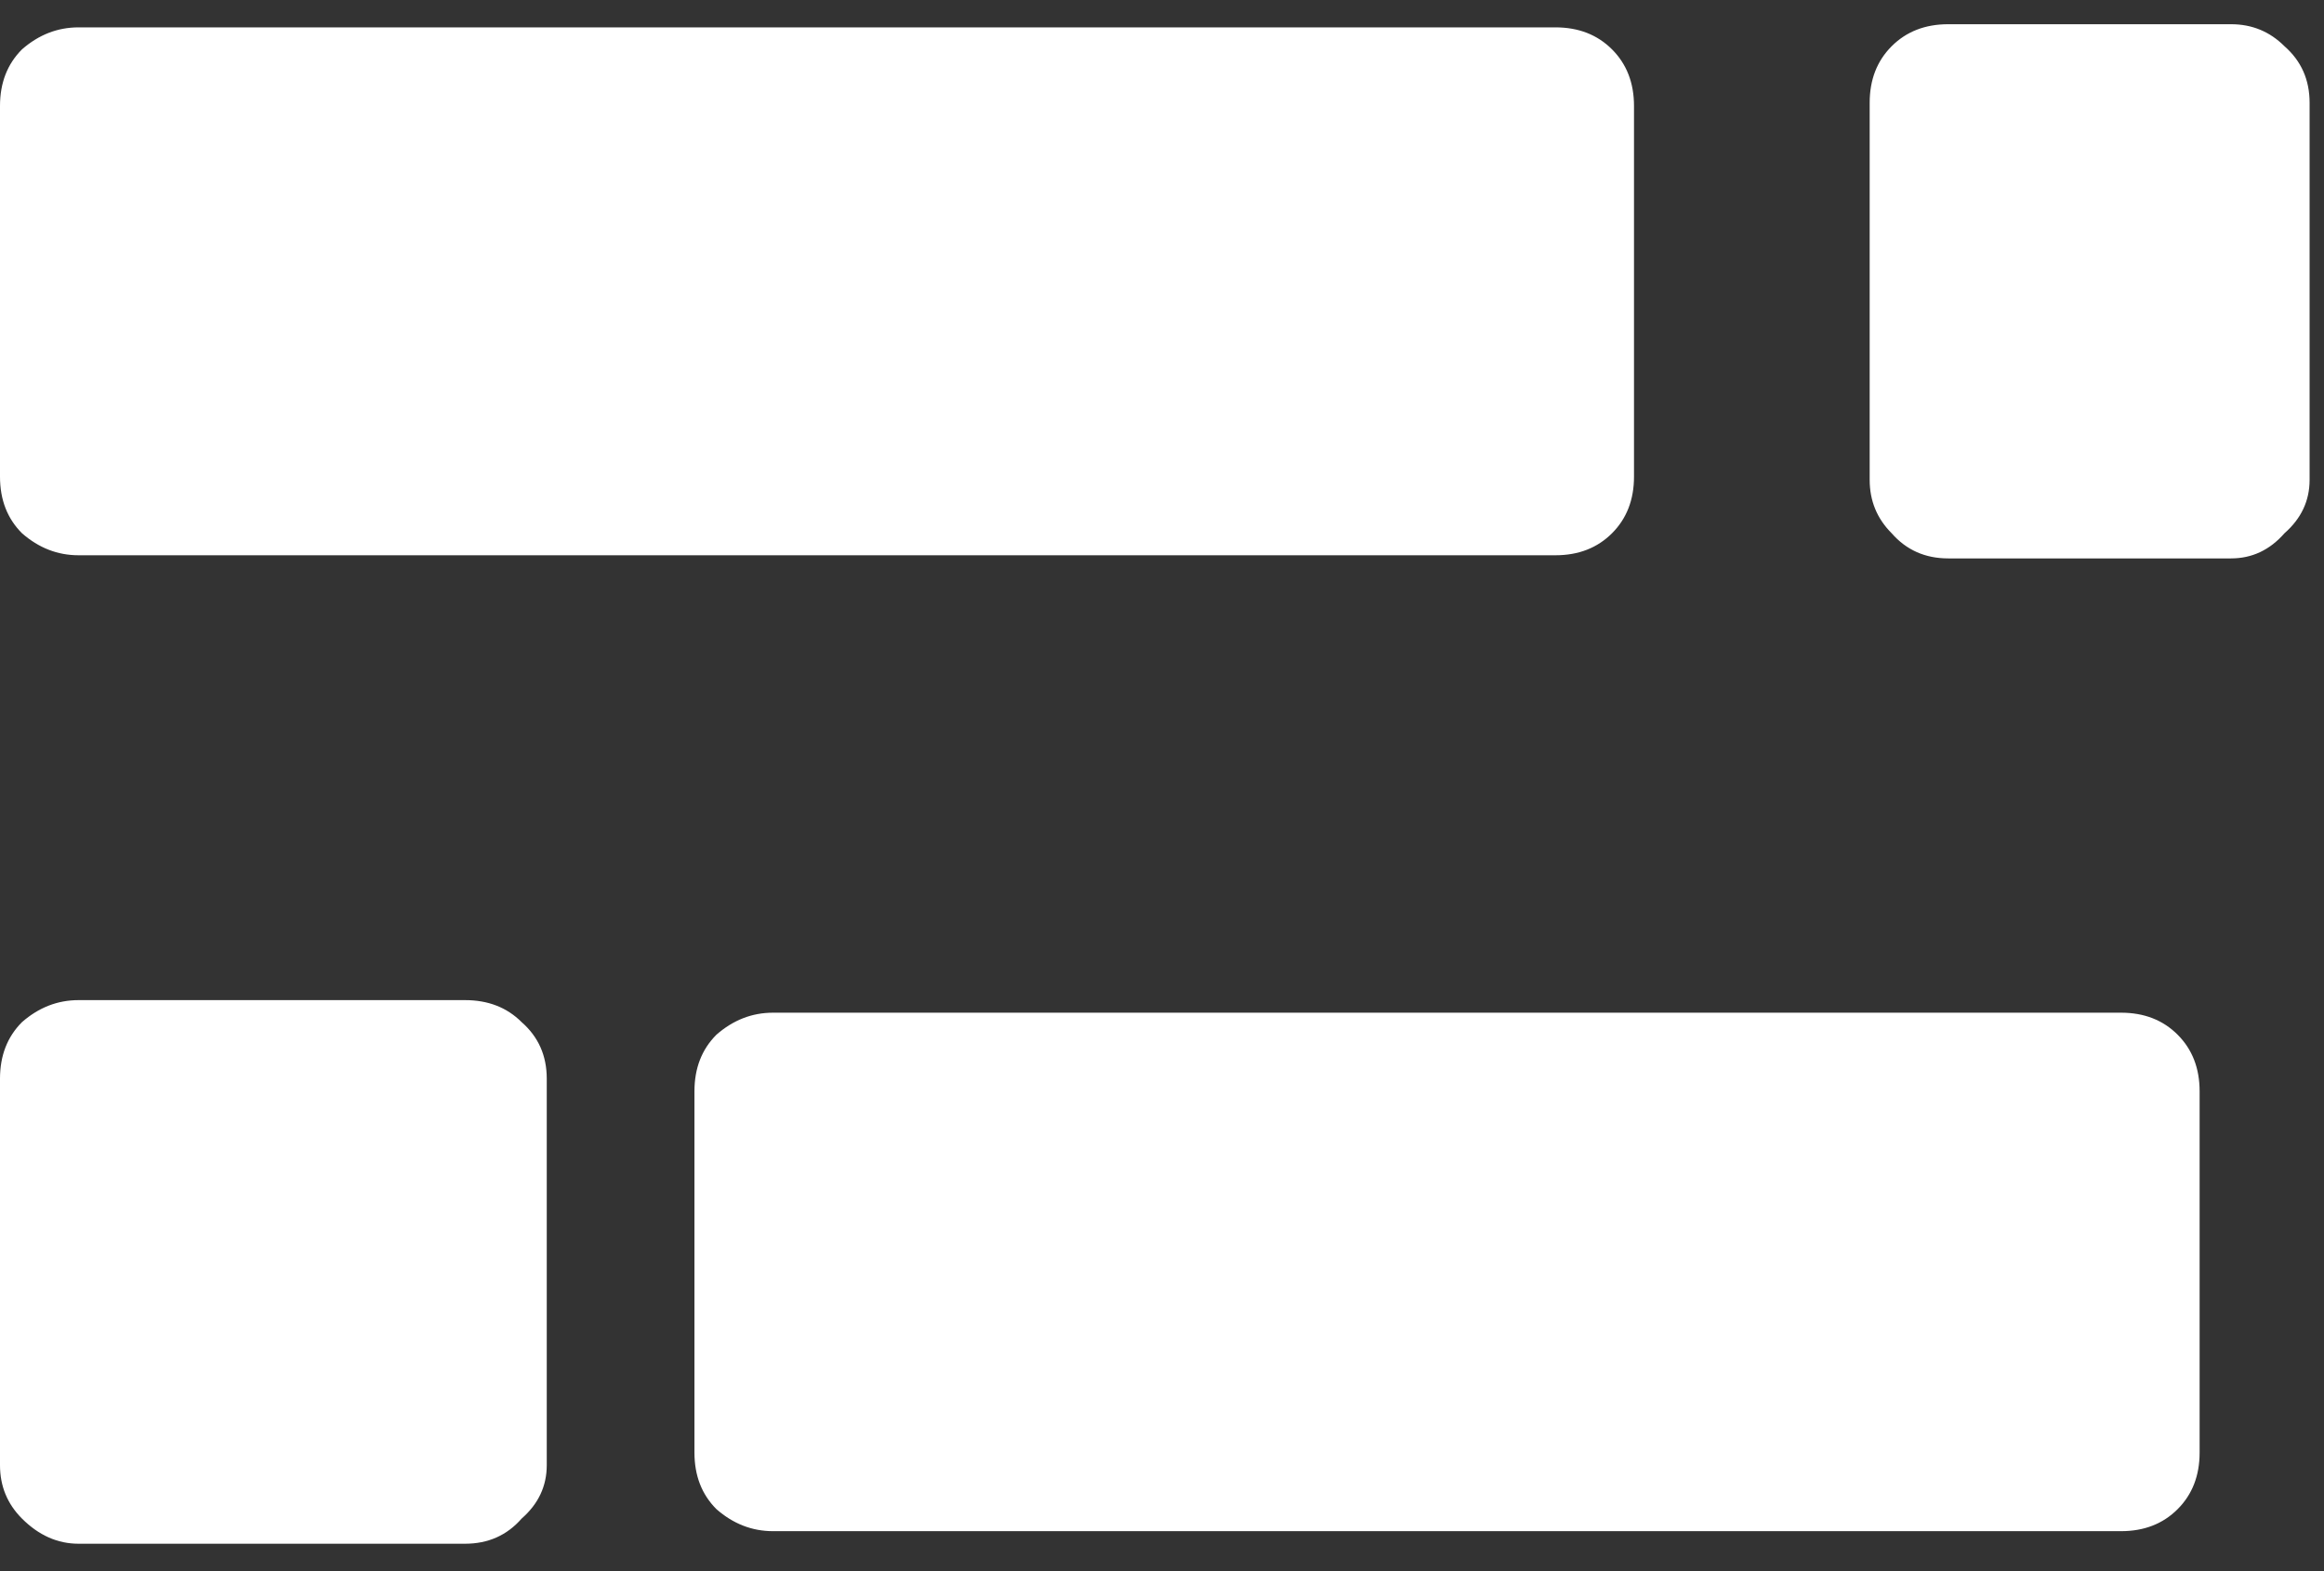 <svg width="71" height="48" viewBox="0 0 71 48" fill="none" xmlns="http://www.w3.org/2000/svg">
<rect x="0" y="0" width="71" height="48" fill="#333333" stroke="none"/>
<path d="M0 3.236C0 2.532 0.224 1.956 0.672 1.508C1.184 1.06 1.76 0.836 2.4 0.836L47.52 0.836C48.224 0.836 48.8 1.06 49.248 1.508C49.696 1.956 49.92 2.532 49.92 3.236V14.564C49.92 15.268 49.696 15.844 49.248 16.292C48.8 16.74 48.224 16.964 47.52 16.964L2.4 16.964C1.76 16.964 1.184 16.74 0.672 16.292C0.224 15.844 0 15.268 0 14.564L0 3.236ZM57.12 3.14C57.12 2.436 57.344 1.86 57.792 1.412C58.24 0.964 58.816 0.74 59.52 0.74L68.16 0.74C68.8 0.74 69.344 0.964 69.792 1.412C70.304 1.86 70.56 2.436 70.56 3.14V14.66C70.56 15.3 70.304 15.844 69.792 16.292C69.344 16.804 68.8 17.06 68.16 17.06L59.52 17.06C58.816 17.06 58.24 16.804 57.792 16.292C57.344 15.844 57.12 15.3 57.12 14.66V3.14ZM21.216 33.339C21.216 32.635 21.44 32.059 21.888 31.611C22.4 31.163 22.976 30.939 23.616 30.939L64.8 30.939C65.504 30.939 66.08 31.163 66.528 31.611C66.976 32.059 67.2 32.635 67.2 33.339L67.2 44.379C67.2 45.083 66.976 45.659 66.528 46.107C66.08 46.555 65.504 46.779 64.8 46.779L23.616 46.779C22.976 46.779 22.4 46.555 21.888 46.107C21.44 45.659 21.216 45.083 21.216 44.379L21.216 33.339ZM0 32.955C0 32.251 0.224 31.675 0.672 31.227C1.184 30.779 1.76 30.555 2.4 30.555H14.208C14.912 30.555 15.488 30.779 15.936 31.227C16.448 31.675 16.704 32.251 16.704 32.955L16.704 44.763C16.704 45.403 16.448 45.947 15.936 46.395C15.488 46.907 14.912 47.163 14.208 47.163H2.4C1.76 47.163 1.184 46.907 0.672 46.395C0.224 45.947 0 45.403 0 44.763L0 32.955Z" fill="white"/>
</svg>
